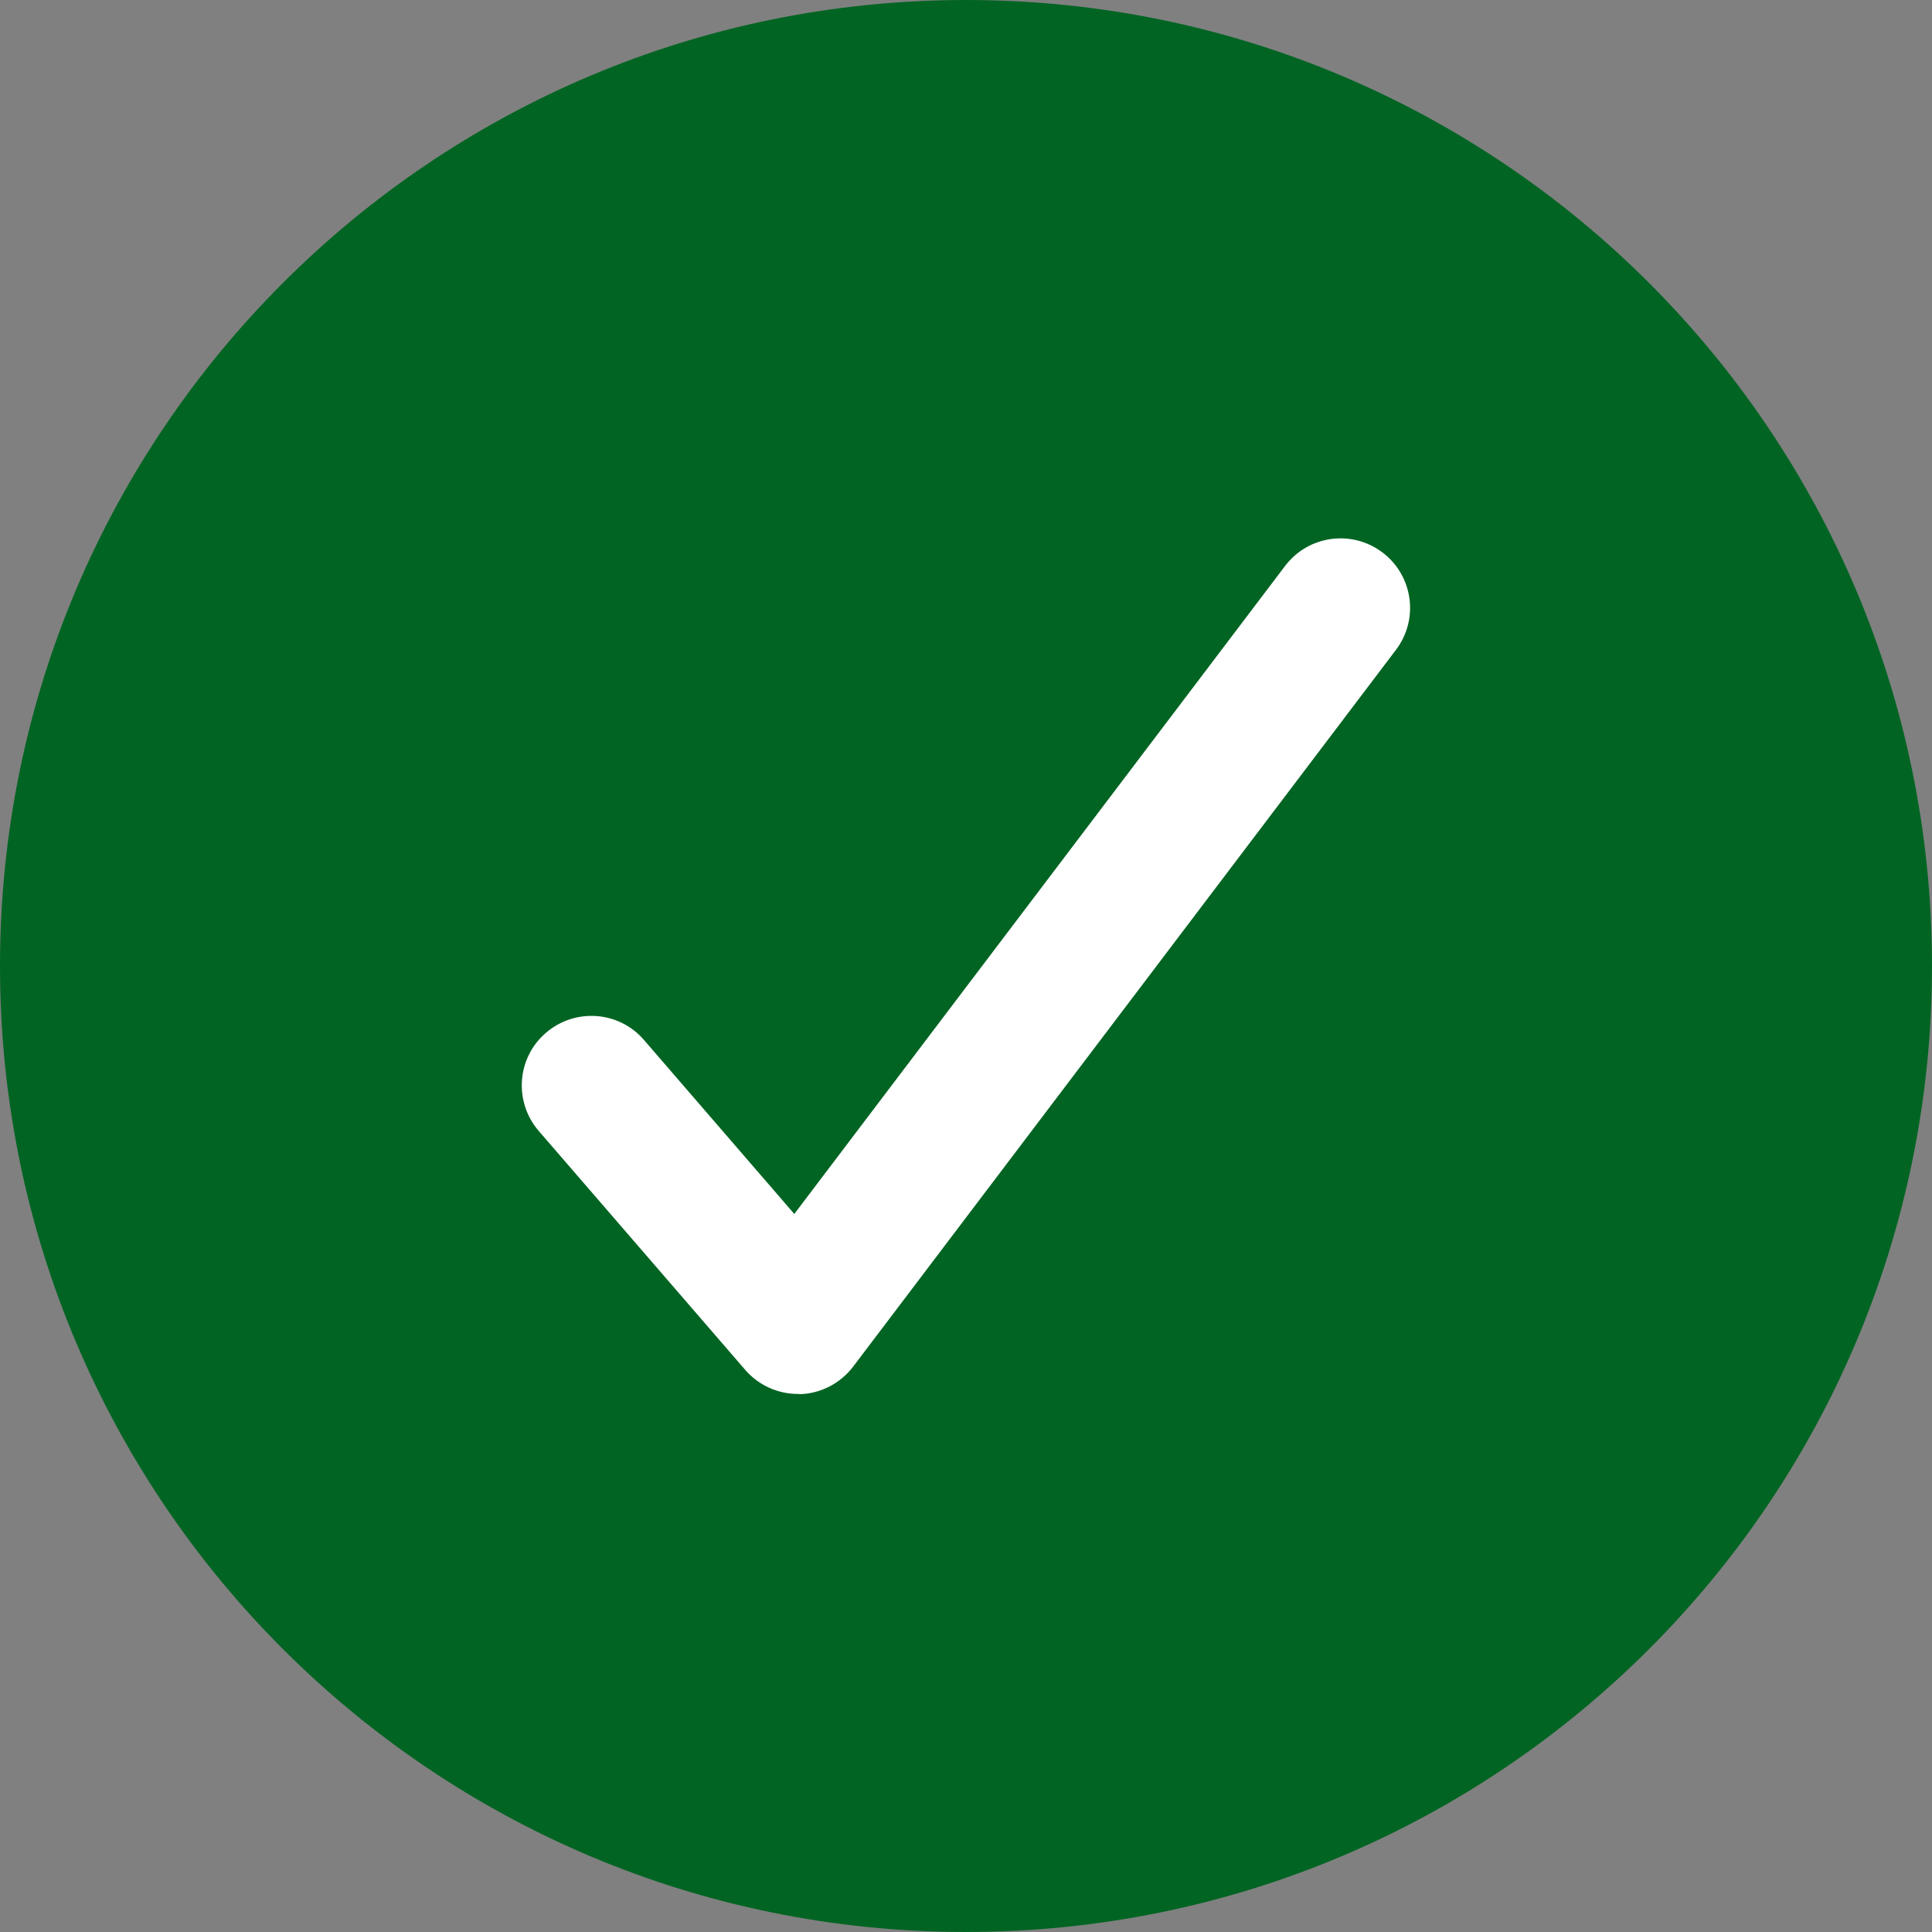 <svg width="32" height="32" viewBox="0 0 32 32" fill="none" xmlns="http://www.w3.org/2000/svg">
<rect x="0" y="0" width="32" height="32" fill="#808080" stroke="none"/>
<g clip-path="url(#clip0_458_15534)">
<path d="M16 32C24.837 32 32 24.837 32 16C32 7.163 24.837 0 16 0C7.163 0 0 7.163 0 16C0 24.837 7.163 32 16 32Z" fill="#026423"/>
<path d="M13.214 23.088C12.88 23.088 12.561 22.942 12.342 22.688L8.923 18.732C8.508 18.251 8.558 17.521 9.042 17.107C9.522 16.692 10.252 16.742 10.667 17.226L13.156 20.107L21.285 9.374C21.669 8.866 22.392 8.767 22.899 9.151C23.406 9.535 23.506 10.257 23.121 10.764L14.132 22.634C13.921 22.911 13.598 23.08 13.252 23.092C13.237 23.088 13.226 23.088 13.214 23.088Z" fill="white"/>
</g>
<defs>
<clipPath id="clip0_458_15534">
<rect width="32" height="32" fill="white"/>
</clipPath>
</defs>
</svg>
